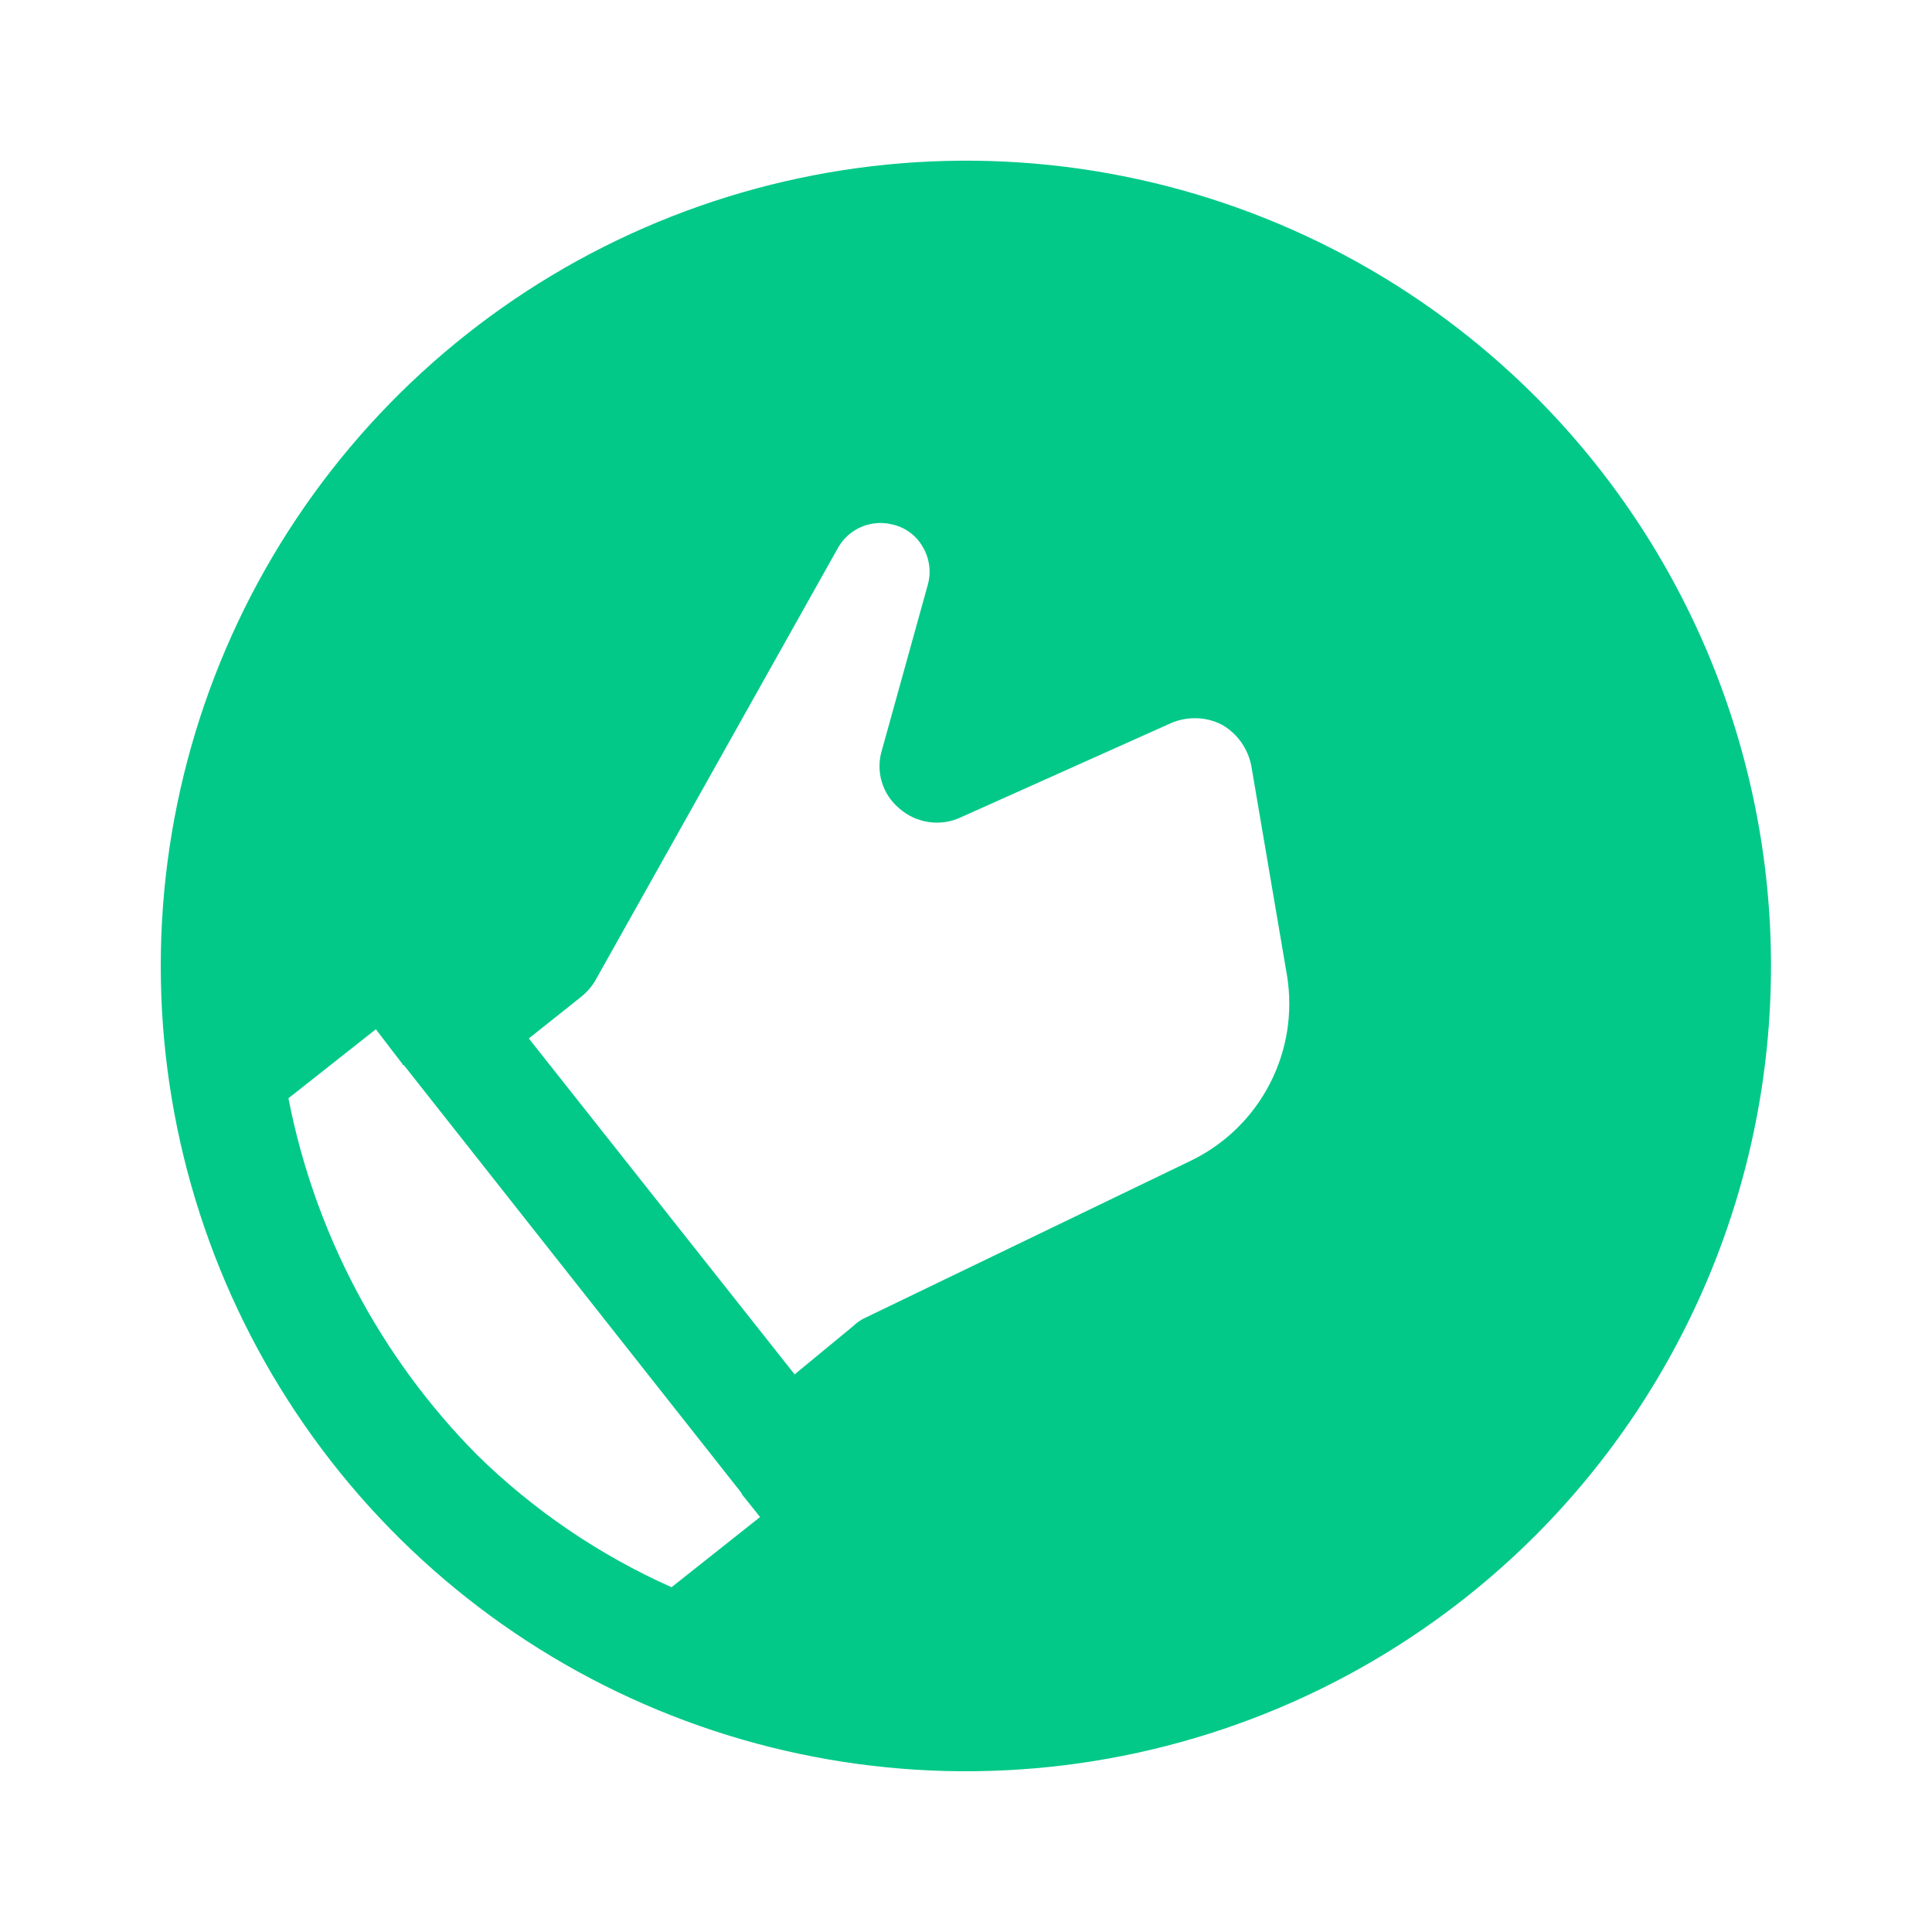 <svg width="24" height="24" viewBox="0 0 24 24" fill="none" xmlns="http://www.w3.org/2000/svg">
<path d="M19.074 4.926C17.675 3.527 15.893 2.574 13.952 2.188C12.011 1.802 10 2.001 8.172 2.758C6.344 3.515 4.782 4.797 3.683 6.442C2.584 8.087 1.997 10.021 1.997 12C1.997 13.978 2.584 15.912 3.683 17.557C4.782 19.203 6.344 20.485 8.172 21.242C10 21.999 12.011 22.197 13.952 21.811C15.893 21.425 17.675 20.473 19.074 19.074C20.948 17.196 22 14.652 22 12C22 9.347 20.948 6.803 19.074 4.926ZM8.342 19.717C7.445 19.317 6.627 18.761 5.926 18.073C4.725 16.86 3.91 15.319 3.583 13.643L4.669 12.786L4.997 13.214C4.997 13.216 4.998 13.218 4.998 13.22C4.999 13.222 5 13.223 5.002 13.225C5.003 13.226 5.004 13.227 5.006 13.228C5.008 13.229 5.01 13.229 5.012 13.229L5.026 13.243L9.199 18.531C9.199 18.533 9.199 18.535 9.2 18.536C9.201 18.538 9.202 18.54 9.203 18.541C9.204 18.542 9.206 18.543 9.208 18.544C9.21 18.545 9.211 18.545 9.213 18.545V18.559L9.442 18.845L8.342 19.717ZM6.569 12.9L7.198 12.4C7.271 12.344 7.334 12.277 7.384 12.2L10.414 6.798C10.479 6.686 10.577 6.599 10.696 6.547C10.814 6.496 10.945 6.483 11.071 6.512C11.151 6.528 11.227 6.56 11.293 6.607C11.36 6.653 11.415 6.714 11.457 6.784C11.5 6.853 11.528 6.931 11.541 7.012C11.553 7.093 11.549 7.176 11.528 7.255L10.957 9.313C10.916 9.442 10.915 9.58 10.953 9.71C10.991 9.84 11.067 9.955 11.171 10.042C11.273 10.132 11.398 10.191 11.533 10.211C11.667 10.232 11.805 10.213 11.929 10.156L14.544 8.984C14.643 8.941 14.751 8.919 14.86 8.922C14.968 8.924 15.075 8.951 15.172 8.999C15.268 9.052 15.351 9.126 15.415 9.215C15.479 9.304 15.523 9.406 15.544 9.513L15.987 12.114C16.063 12.574 15.989 13.047 15.775 13.461C15.562 13.876 15.22 14.21 14.801 14.415L10.742 16.373C10.689 16.398 10.641 16.432 10.599 16.473L9.871 17.073L6.569 12.9Z" fill="#03C988"/>
</svg>
